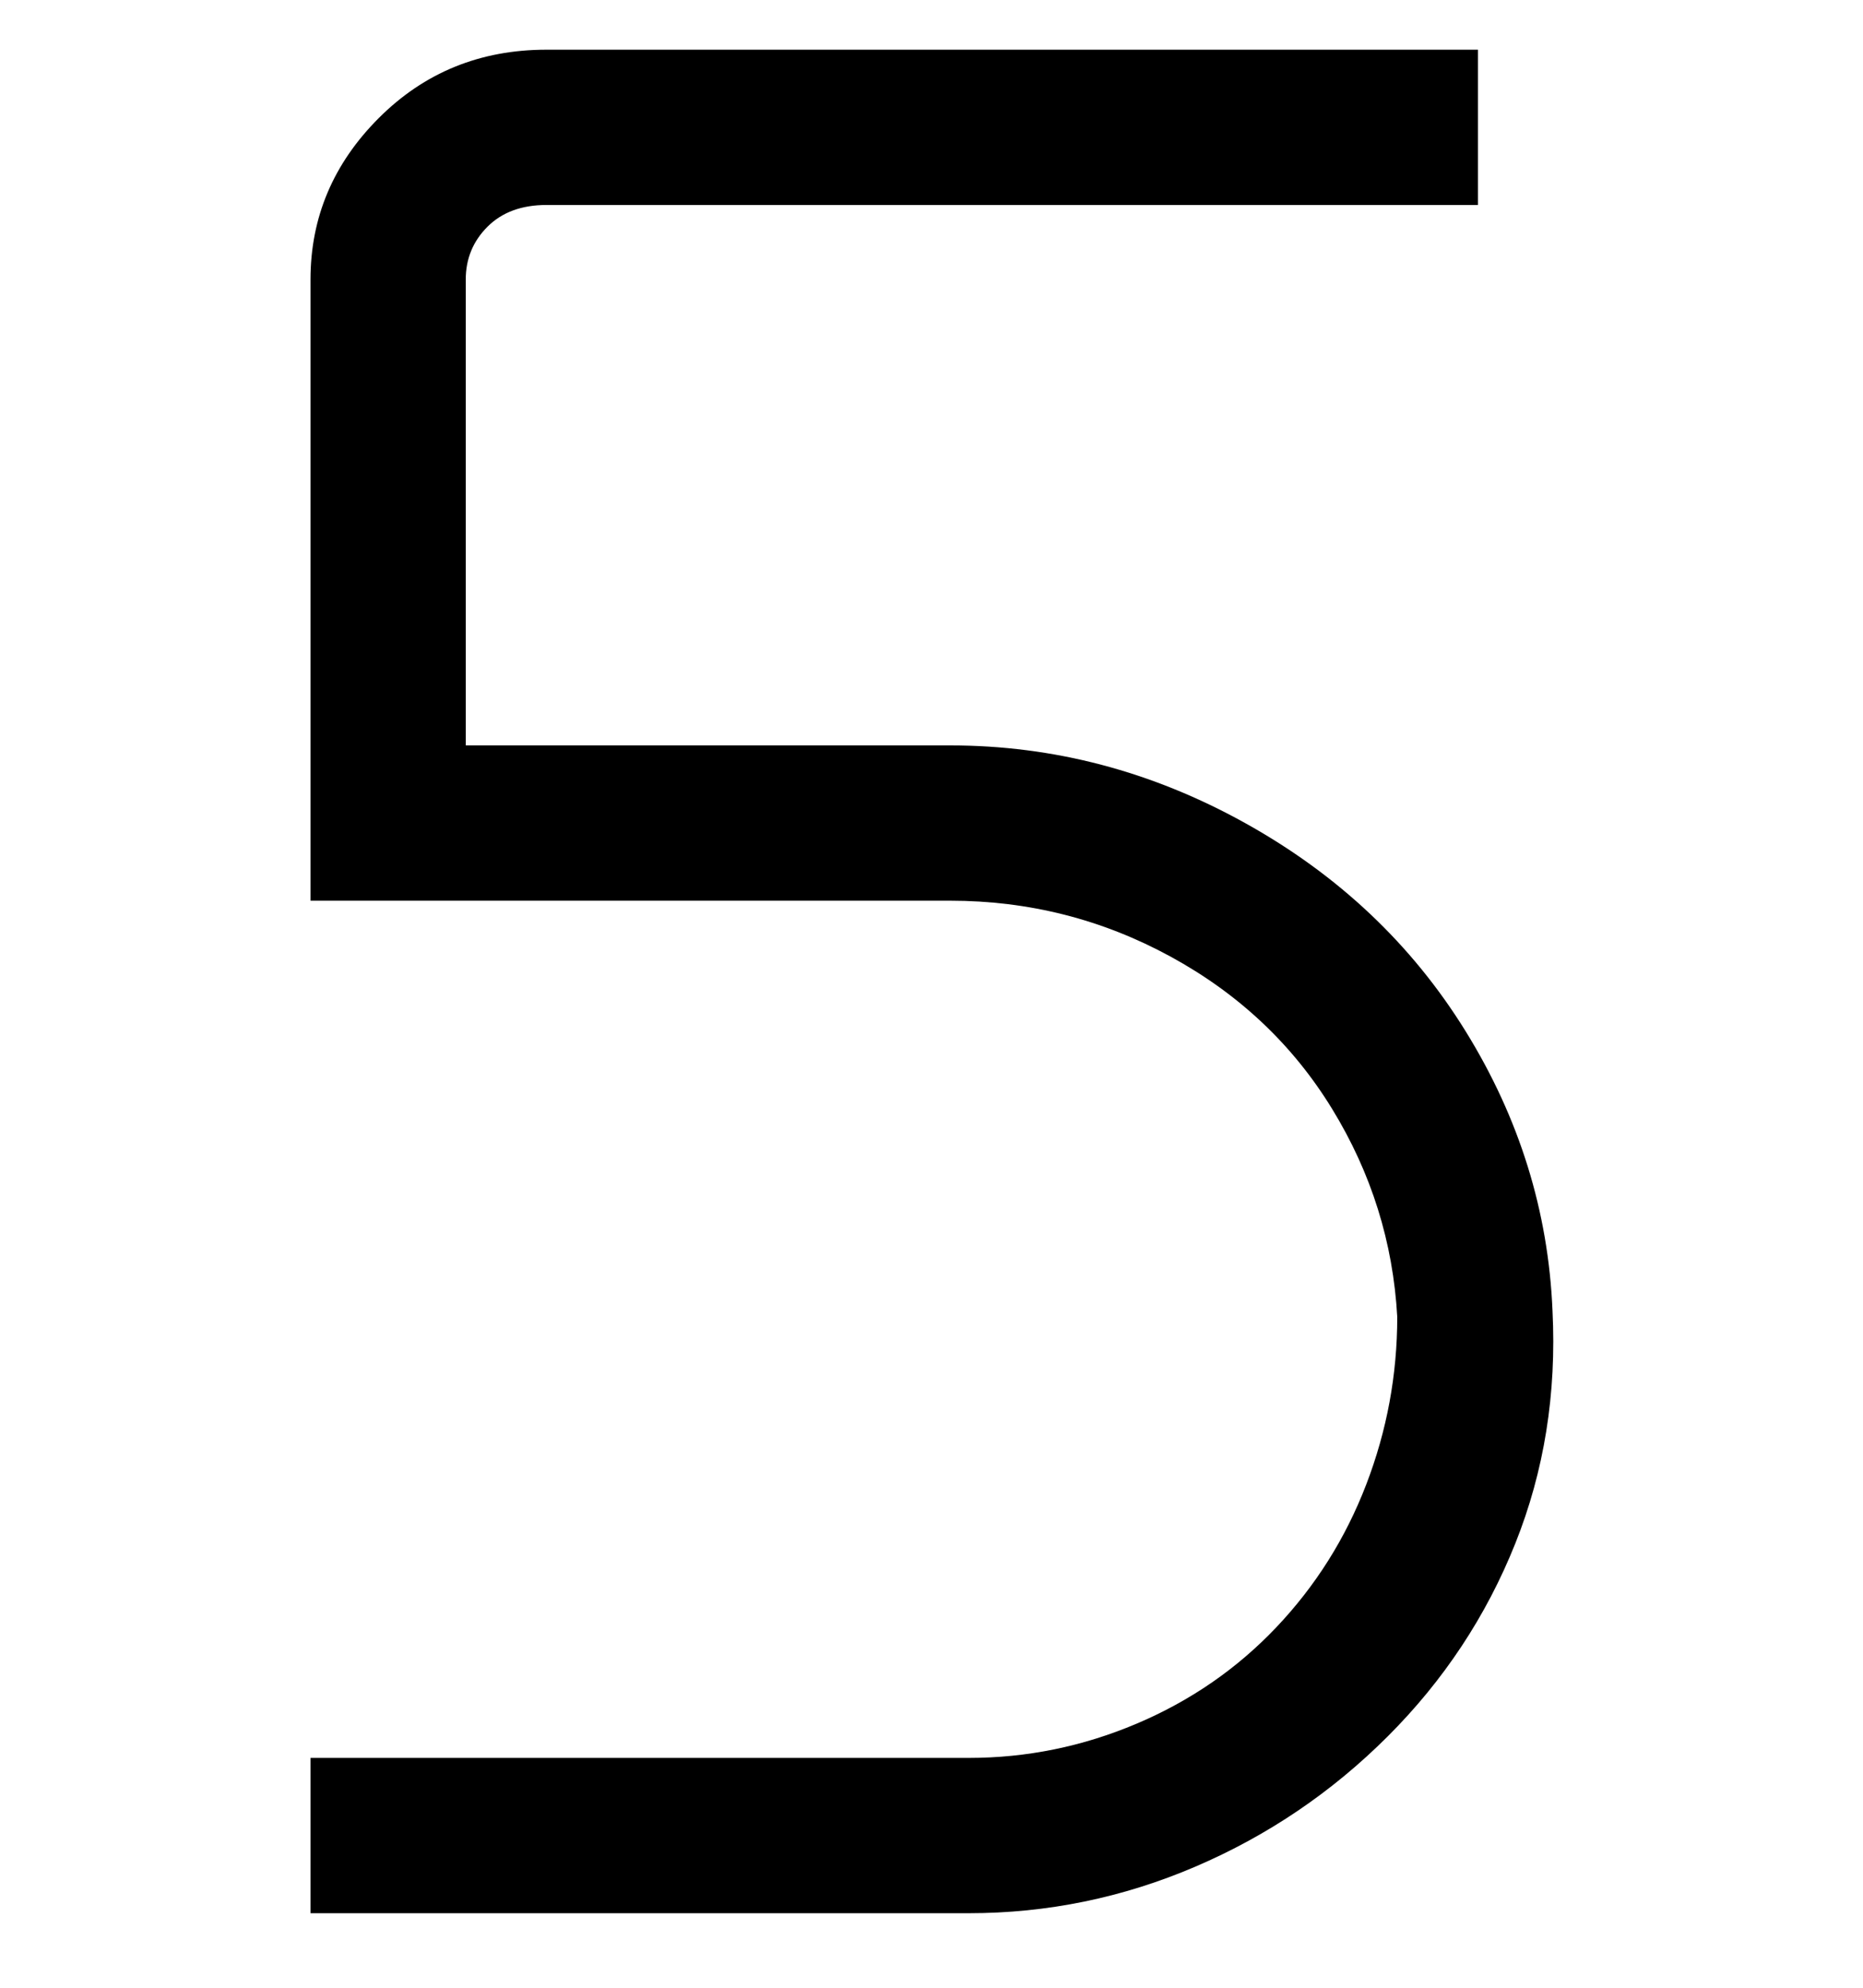 <svg viewBox="0 0 300 320" xmlns="http://www.w3.org/2000/svg"><path d="M156 308H50v-25h106q14 0 27-5.5t22.5-15.5q9.5-10 14.5-23t5-27q-1-18-10.5-33.5t-26-24.5q-16.5-9-35.5-9H50V45q0-15 11-26T88 8h150v25H88q-6 0-9.5 3.5T75 45v75h78q25 0 47.5 12.5T236 166q13 21 14 45 1 20-6 37.5t-20.5 31q-13.5 13.5-31 21T156 308z"/></svg>